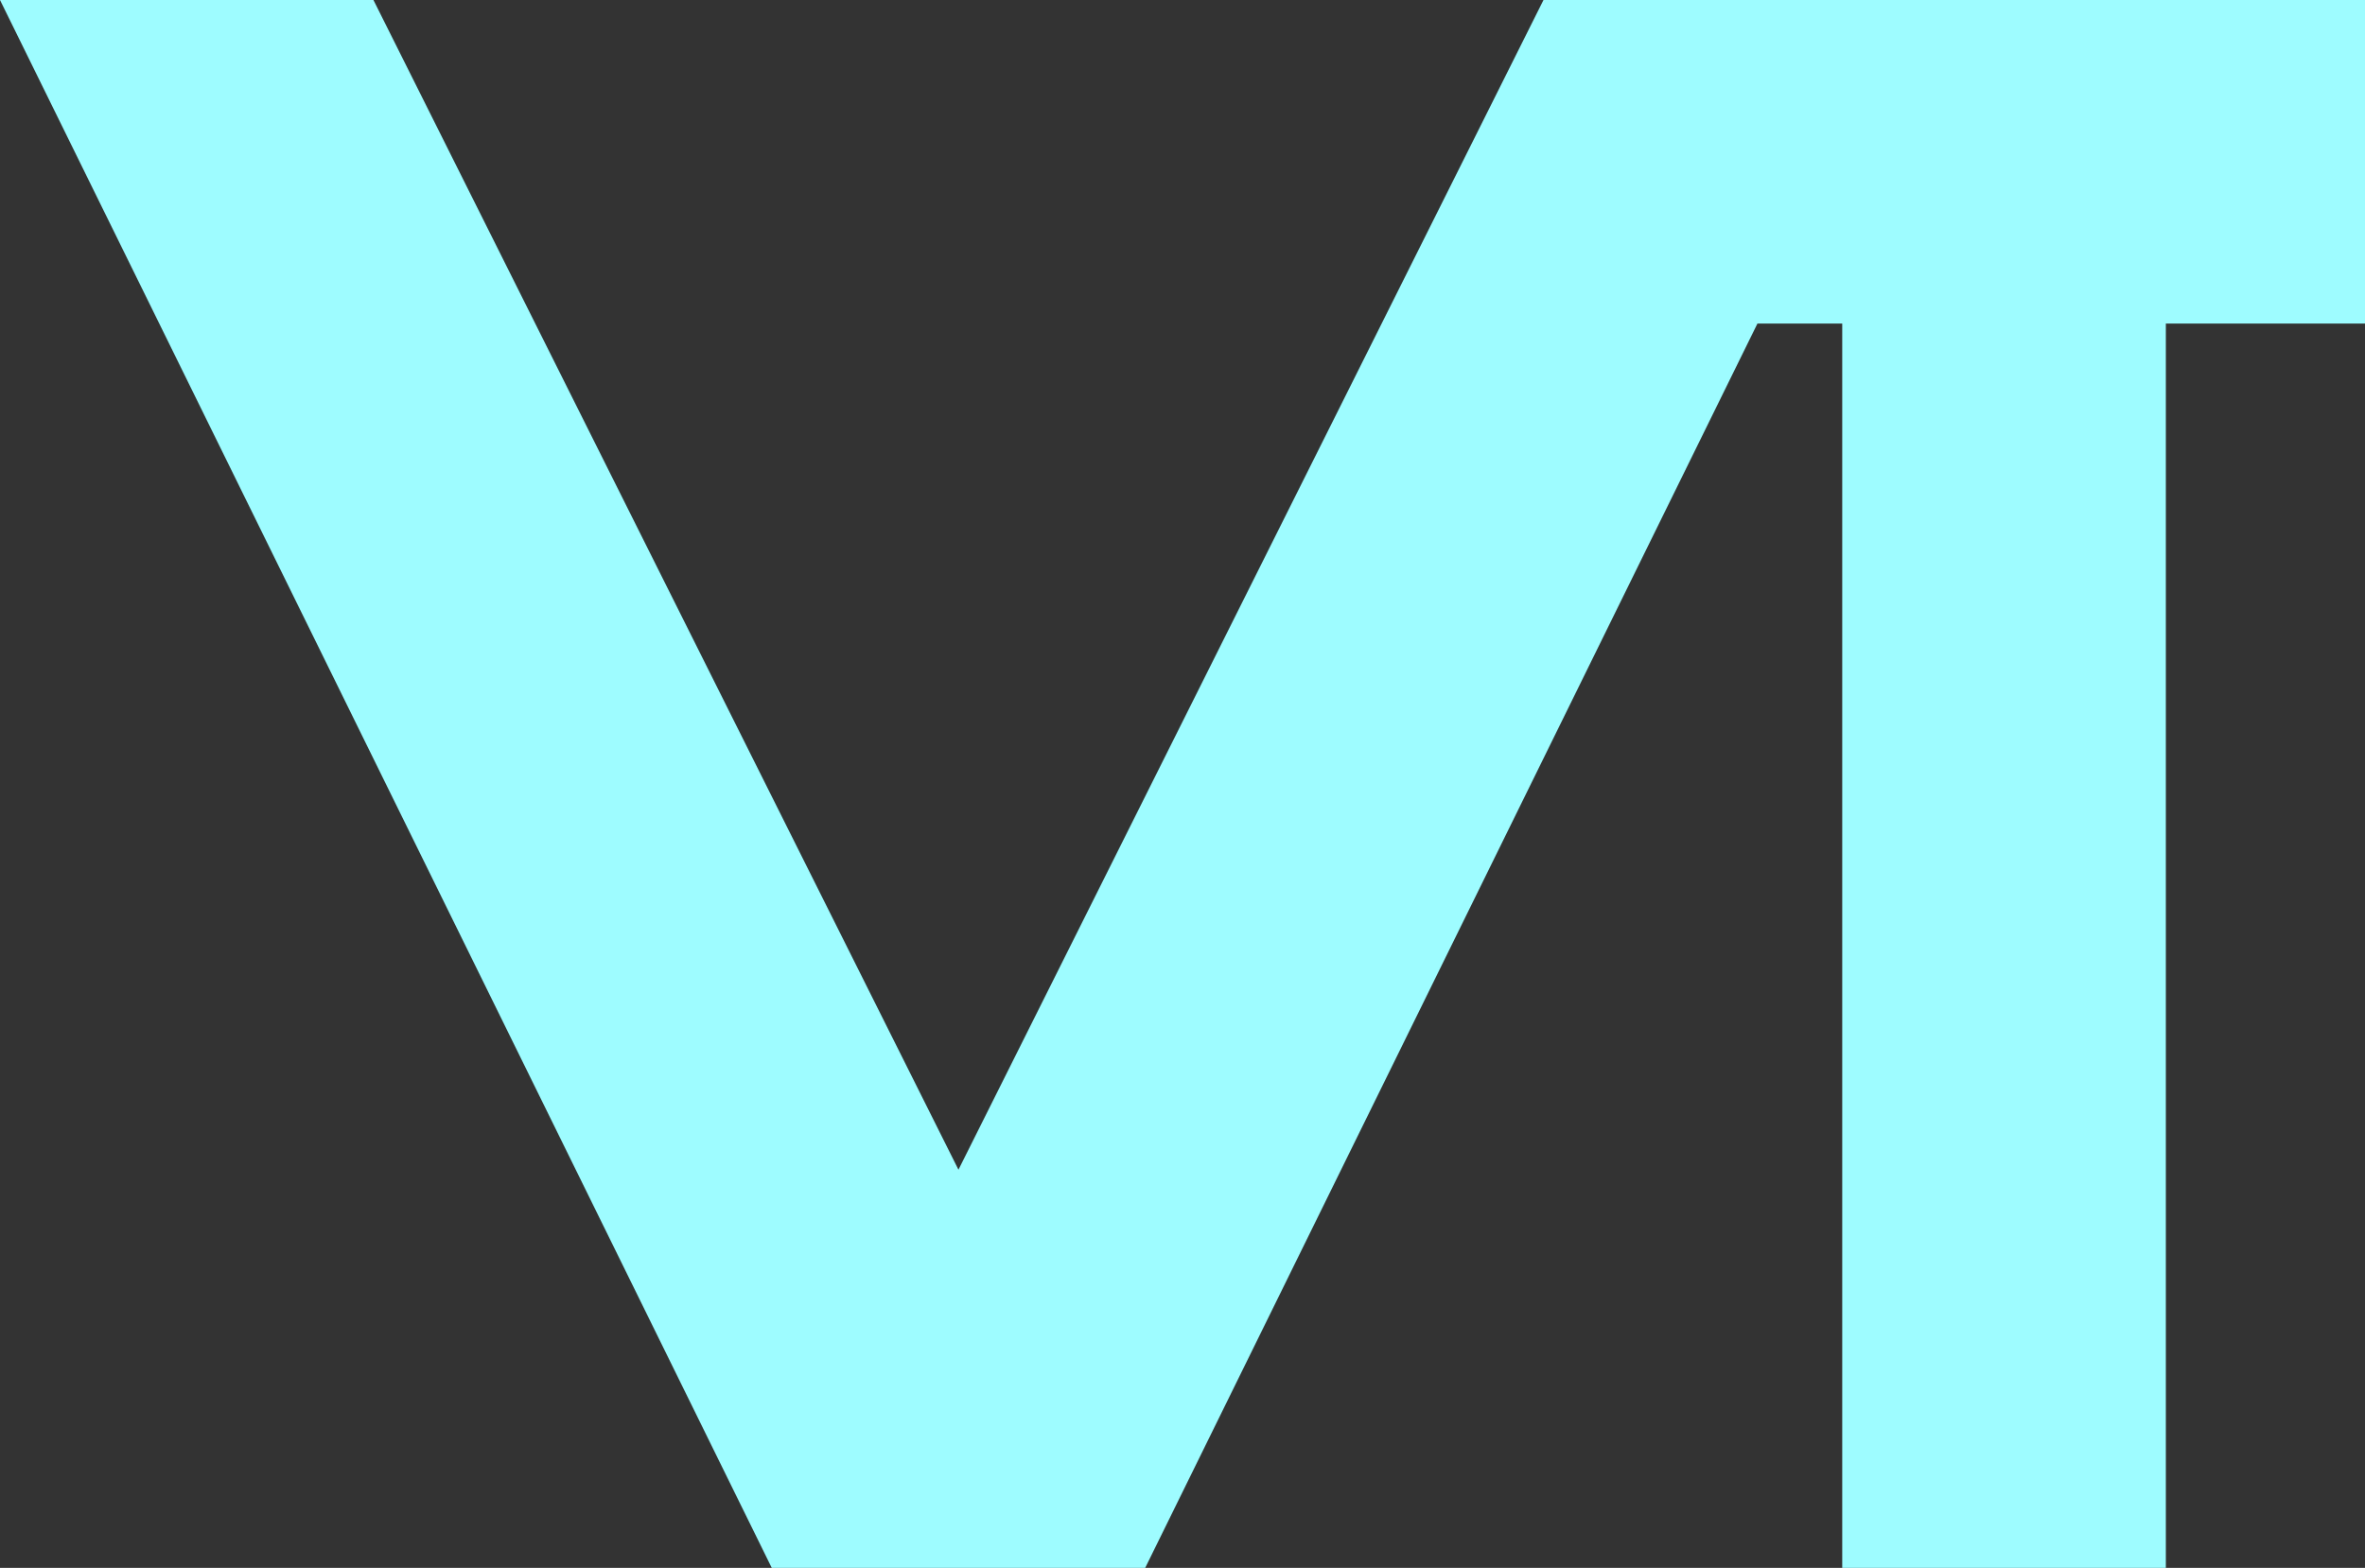 <?xml version="1.0" encoding="UTF-8" standalone="no"?>
<svg xmlns:dc="http://purl.org/dc/elements/1.1/" xmlns:cc="http://creativecommons.org/ns#" xmlns:rdf="http://www.w3.org/1999/02/22-rdf-syntax-ns#" xmlns:svg="http://www.w3.org/2000/svg" xmlns="http://www.w3.org/2000/svg" id="svg2831" height="150" width="226.191" version="1.0">
  <rect width="100%" height="100%" fill="#333333" stroke="none"/>
  <defs id="defs2833"/>
  <g id="layer1" transform="translate(-248.453,1941.209)">
    <path style="
    fill:#9efcff;
    filter:blur(10px);
    fill-opacity:1;stroke:none;stroke-width:6;stroke-linecap:butt;stroke-linejoin:round;stroke-miterlimit:4;stroke-dasharray:none;stroke-dashoffset:3.6;stroke-opacity:1" id="rect3534" d="m 248.453,-1941.209 73.812,150 h 35.715 l 58.557,-119.047 h 8.109 v 119.047 h 30.951 v -119.047 h 19.047 v -30.953 h -42.858 -35.712 l -55.953,111.904 -55.953,-111.904 z"/>
  </g>
</svg>